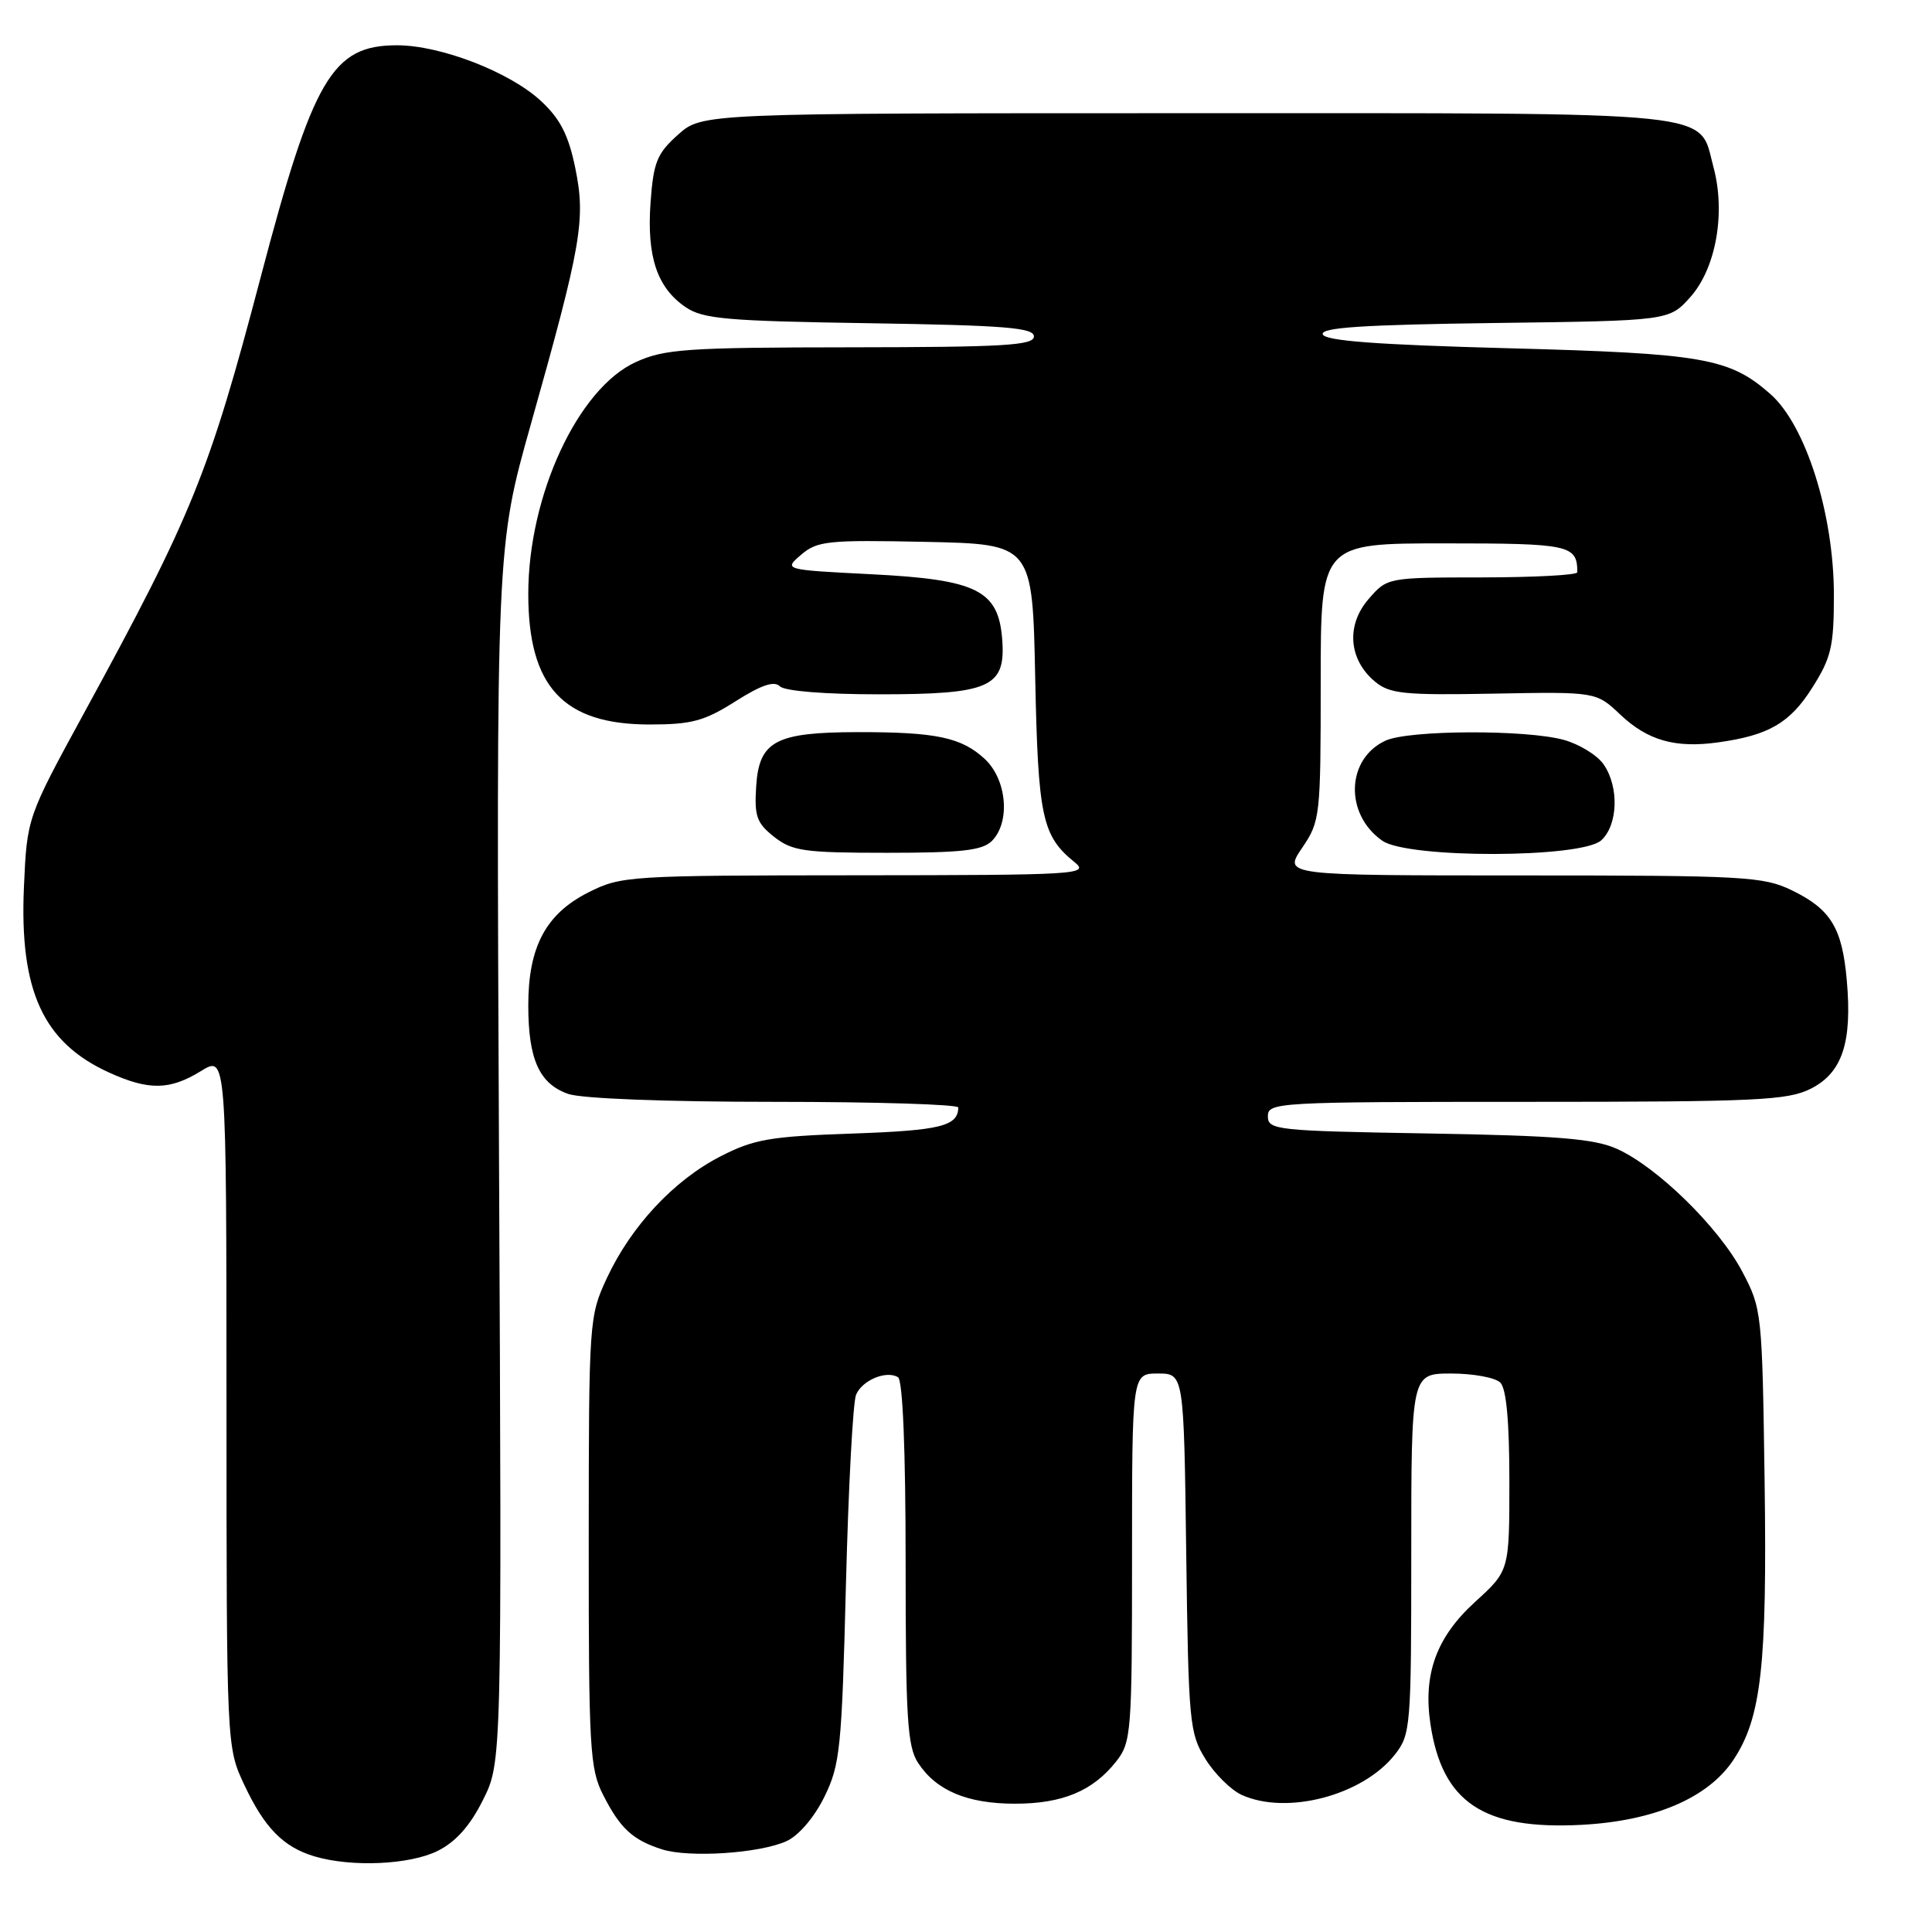 <?xml version="1.0" encoding="UTF-8" standalone="no"?>
<!DOCTYPE svg PUBLIC "-//W3C//DTD SVG 1.1//EN" "http://www.w3.org/Graphics/SVG/1.1/DTD/svg11.dtd" >
<svg xmlns="http://www.w3.org/2000/svg" xmlns:xlink="http://www.w3.org/1999/xlink" version="1.1" viewBox="0 0 256 256">
 <g >
 <path fill="currentColor"
d=" M 58.00 245.25 C 60.40 244.05 62.29 241.93 64.00 238.50 C 66.50 233.50 66.50 233.50 66.12 153.00 C 65.75 72.50 65.75 72.50 70.35 56.18 C 77.07 32.34 77.63 29.08 76.22 22.23 C 75.32 17.87 74.23 15.75 71.68 13.38 C 67.54 9.54 58.39 6.00 52.60 6.00 C 44.03 6.00 41.49 10.32 34.53 36.77 C 27.71 62.68 25.48 68.20 11.17 94.42 C 3.58 108.34 3.58 108.34 3.17 117.56 C 2.57 131.30 5.72 138.15 14.46 142.12 C 19.72 144.51 22.51 144.46 26.63 141.92 C 30.00 139.84 30.00 139.84 30.01 185.67 C 30.02 231.50 30.02 231.50 32.37 236.50 C 35.04 242.19 37.54 244.74 41.64 245.97 C 46.55 247.44 54.29 247.10 58.00 245.25 Z  M 104.24 243.95 C 105.85 243.21 107.90 240.80 109.23 238.10 C 111.32 233.85 111.54 231.71 112.09 210.00 C 112.42 197.07 113.02 185.73 113.44 184.79 C 114.28 182.86 117.46 181.55 118.99 182.49 C 119.62 182.89 120.00 192.05 120.00 207.09 C 120.00 227.68 120.23 231.43 121.65 233.59 C 124.06 237.27 128.17 239.00 134.50 239.00 C 140.78 239.00 144.83 237.31 147.91 233.39 C 149.90 230.86 150.00 229.56 150.00 206.37 C 150.00 182.00 150.00 182.00 153.43 182.00 C 156.87 182.00 156.87 182.00 157.18 205.75 C 157.48 228.27 157.61 229.68 159.73 233.08 C 160.95 235.05 163.11 237.18 164.52 237.83 C 170.50 240.55 180.57 237.91 184.83 232.49 C 186.92 229.83 187.00 228.84 187.00 205.87 C 187.00 182.00 187.00 182.00 192.30 182.00 C 195.21 182.00 198.14 182.54 198.80 183.20 C 199.60 184.00 200.00 188.37 200.00 196.26 C 200.00 208.12 200.00 208.12 195.50 212.22 C 190.34 216.91 188.55 221.79 189.54 228.45 C 191.10 238.84 196.56 242.48 209.57 241.80 C 219.21 241.29 226.34 238.24 229.69 233.19 C 233.39 227.61 234.16 220.71 233.82 196.27 C 233.50 173.86 233.46 173.42 230.85 168.48 C 227.75 162.61 219.55 154.59 214.23 152.22 C 211.23 150.88 206.32 150.48 189.25 150.19 C 169.11 149.85 168.00 149.73 168.00 147.91 C 168.00 146.07 169.18 146.00 202.25 146.00 C 232.87 146.00 236.87 145.81 239.96 144.25 C 244.11 142.14 245.44 138.14 244.71 129.91 C 244.10 122.94 242.59 120.48 237.43 117.97 C 233.65 116.14 231.18 116.00 201.71 116.00 C 170.06 116.00 170.06 116.00 172.53 112.36 C 174.93 108.82 175.00 108.24 175.00 90.36 C 175.00 72.00 175.00 72.00 191.39 72.00 C 208.04 72.00 209.00 72.21 209.00 75.83 C 209.00 76.20 203.33 76.50 196.40 76.51 C 183.81 76.52 183.81 76.52 181.31 79.42 C 178.34 82.88 178.71 87.43 182.21 90.33 C 184.15 91.94 186.08 92.13 197.96 91.91 C 211.50 91.66 211.50 91.66 214.71 94.70 C 218.33 98.12 221.99 99.16 227.65 98.37 C 234.36 97.44 237.17 95.81 240.13 91.13 C 242.65 87.15 243.00 85.67 243.00 78.86 C 243.00 68.11 239.27 56.32 234.57 52.20 C 229.14 47.43 225.69 46.83 199.74 46.14 C 182.42 45.68 175.55 45.16 175.27 44.30 C 174.97 43.40 180.60 43.03 198.02 42.80 C 221.17 42.50 221.17 42.50 223.98 39.36 C 227.37 35.56 228.68 28.23 227.05 22.17 C 225.00 14.58 229.13 15.00 157.29 15.00 C 93.03 15.00 93.03 15.00 89.84 17.85 C 87.05 20.34 86.59 21.48 86.20 26.85 C 85.69 34.02 87.07 38.13 90.85 40.70 C 93.16 42.27 96.31 42.54 115.25 42.83 C 133.18 43.11 137.00 43.42 137.00 44.58 C 137.00 45.77 132.98 46.00 112.75 46.02 C 90.99 46.04 88.07 46.24 84.26 47.97 C 76.59 51.45 70.00 65.65 70.00 78.70 C 70.00 91.00 74.64 95.99 86.05 96.00 C 91.65 96.00 93.31 95.55 97.44 92.94 C 100.86 90.77 102.58 90.18 103.34 90.94 C 103.97 91.57 109.27 92.00 116.48 92.00 C 131.19 92.00 133.27 91.07 132.80 84.76 C 132.31 78.21 129.49 76.80 115.46 76.09 C 103.83 75.50 103.83 75.50 106.16 73.50 C 108.30 71.67 109.70 71.53 122.65 71.80 C 136.81 72.10 136.81 72.10 137.17 89.80 C 137.55 108.28 138.08 110.75 142.37 114.23 C 144.40 115.87 143.03 115.96 113.46 115.98 C 83.29 116.00 82.30 116.06 77.96 118.25 C 72.33 121.09 70.00 125.46 70.00 133.20 C 70.00 140.38 71.46 143.61 75.29 144.95 C 77.07 145.57 88.22 146.00 102.65 146.00 C 116.04 146.00 126.99 146.34 126.98 146.75 C 126.93 149.22 124.63 149.79 113.00 150.20 C 102.00 150.58 99.89 150.95 95.44 153.24 C 89.27 156.41 83.62 162.48 80.41 169.36 C 78.06 174.42 78.02 174.98 78.01 204.29 C 78.00 231.74 78.15 234.38 79.93 237.86 C 82.18 242.28 83.83 243.80 87.69 245.04 C 91.29 246.20 100.70 245.58 104.24 243.95 Z  M 131.43 111.43 C 133.91 108.94 133.42 103.30 130.49 100.57 C 127.39 97.70 124.05 97.00 113.63 97.01 C 102.77 97.03 100.59 98.19 100.20 104.16 C 99.94 108.16 100.26 109.06 102.58 110.89 C 104.99 112.78 106.57 113.00 117.56 113.00 C 127.41 113.00 130.17 112.69 131.43 111.43 Z  M 212.17 111.35 C 214.40 109.32 214.56 104.24 212.47 101.26 C 211.63 100.06 209.27 98.61 207.22 98.04 C 202.24 96.66 186.71 96.72 183.61 98.13 C 178.38 100.52 178.12 107.87 183.16 111.40 C 186.54 113.77 209.54 113.73 212.17 111.35 Z "/>
</g>
</svg>